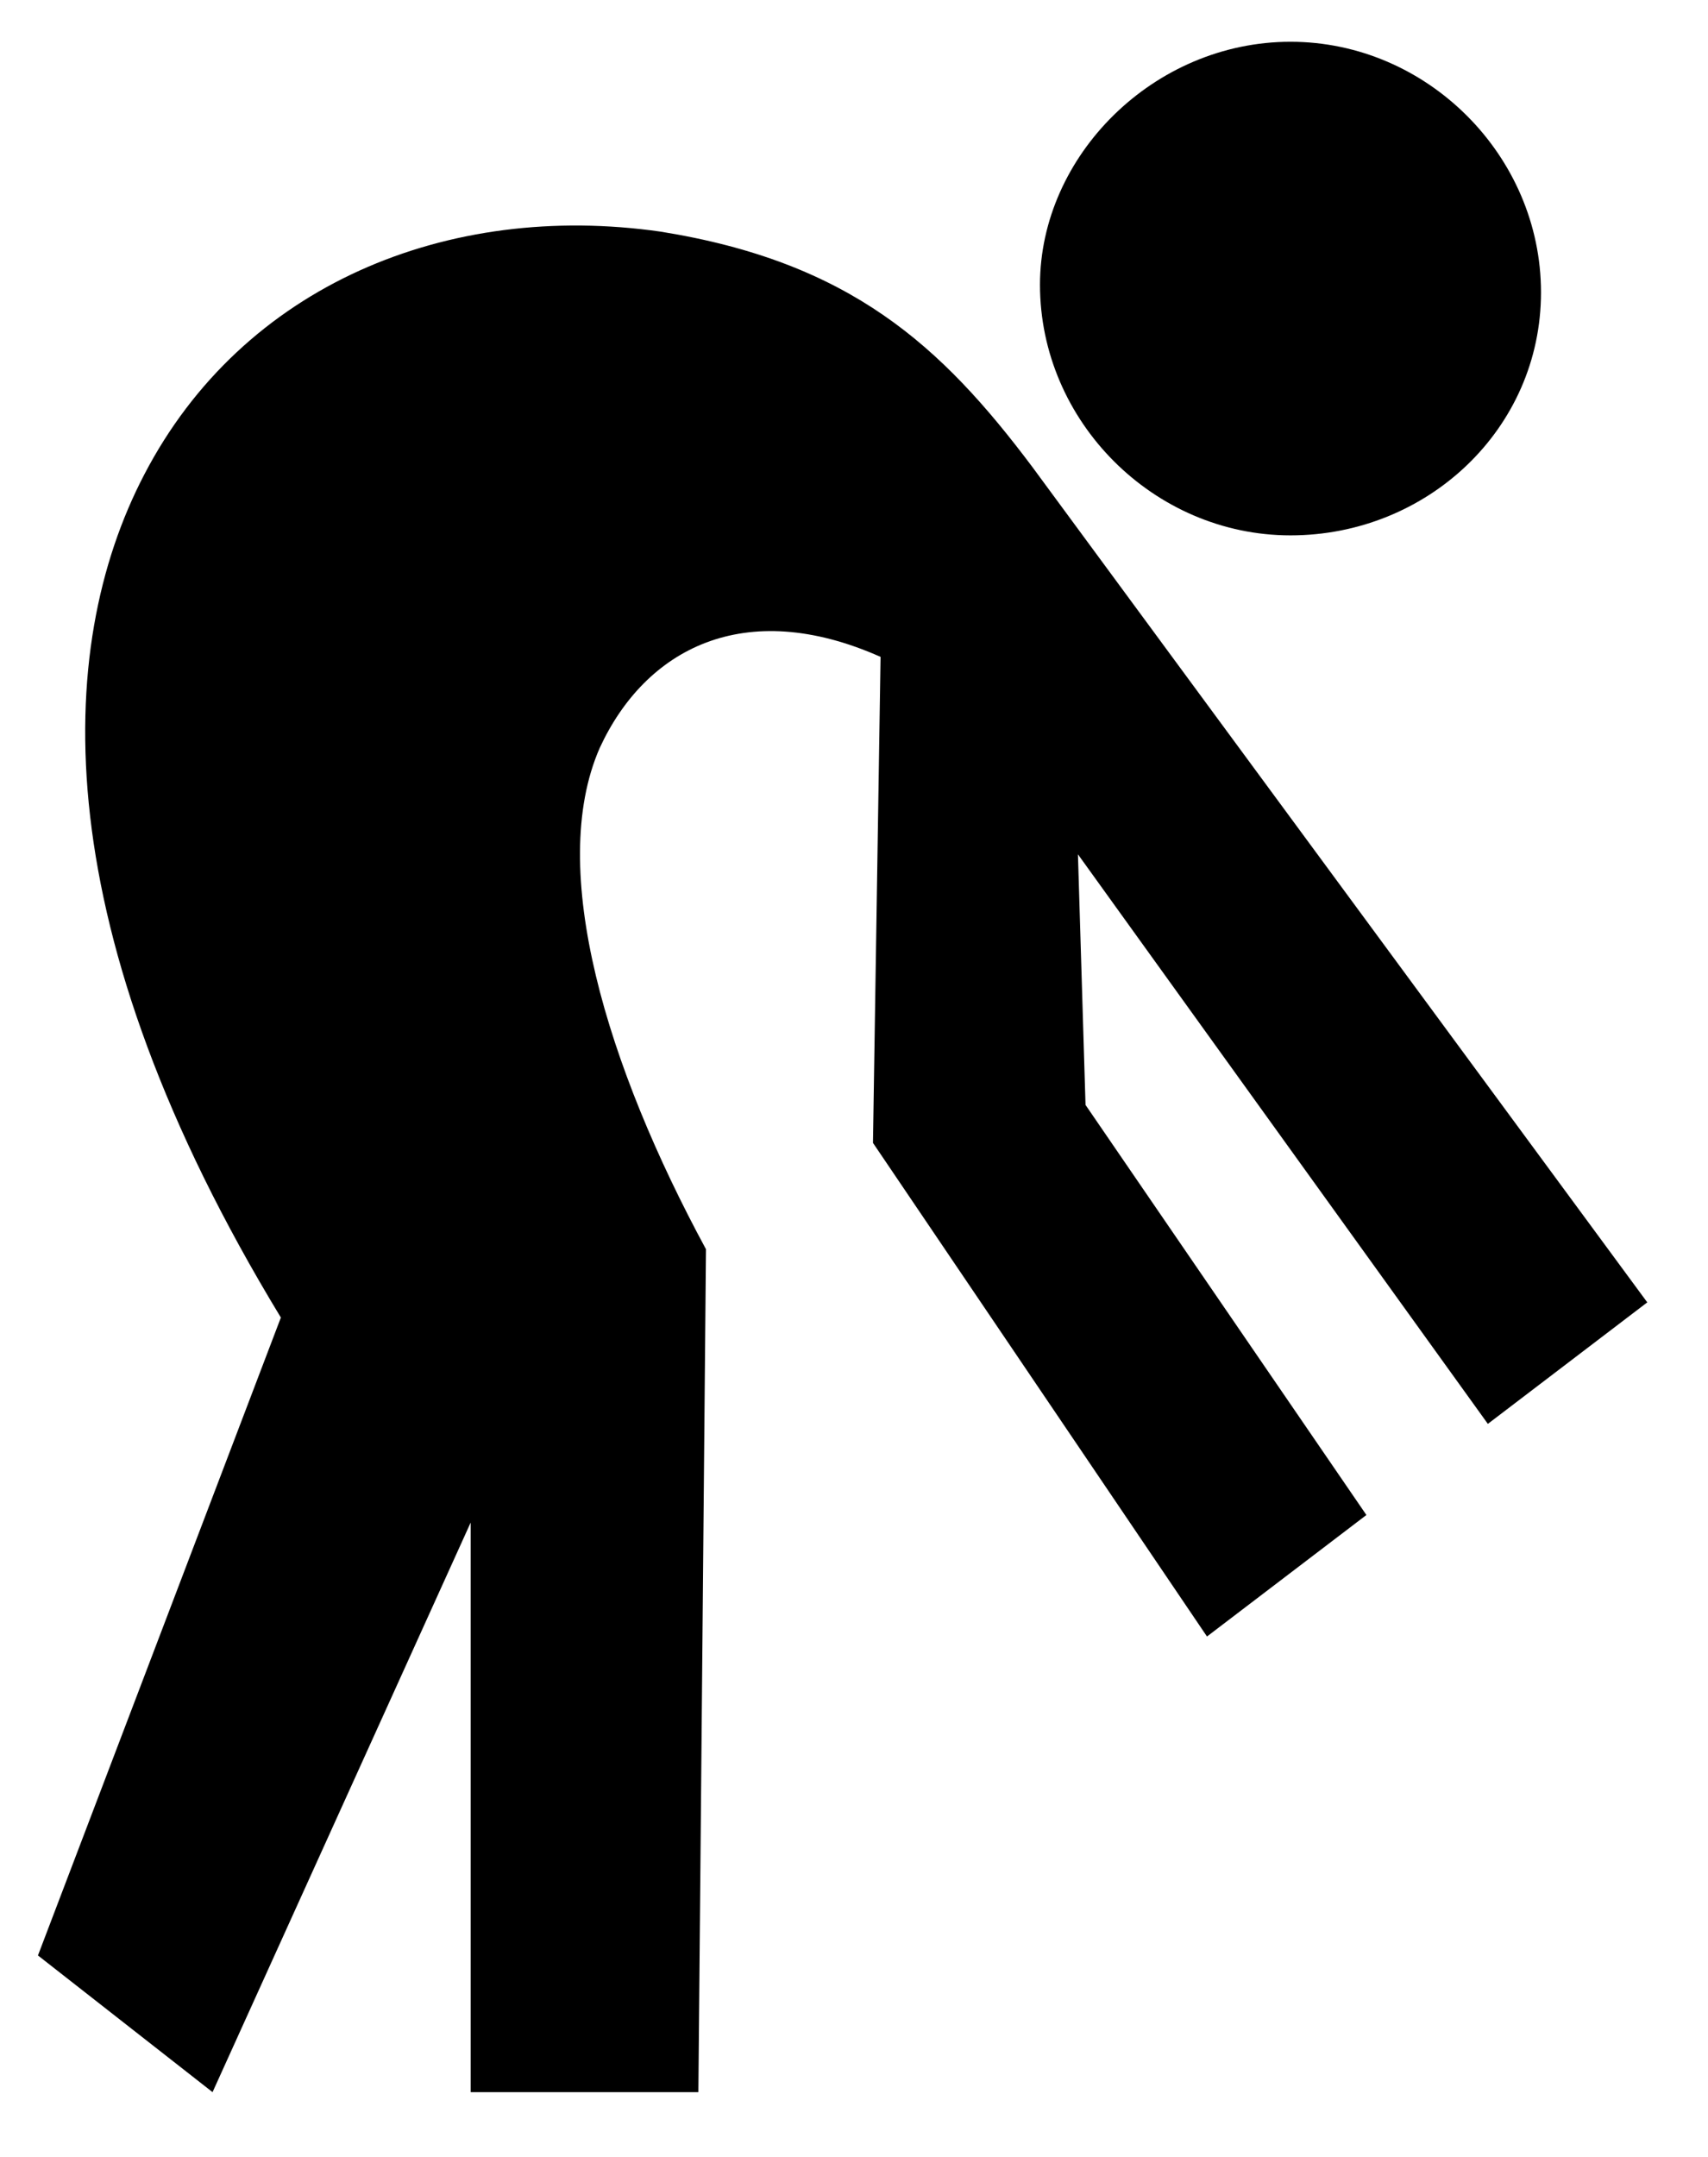 <?xml version="1.0" encoding="utf-8"?>
<!-- Generator: Adobe Illustrator 22.1.0, SVG Export Plug-In . SVG Version: 6.00 Build 0)  -->
<svg version="1.1" id="Layer_1" xmlns="http://www.w3.org/2000/svg" xmlns:xlink="http://www.w3.org/1999/xlink" x="0px" y="0px"
	 viewBox="0 0 225 284" style="enable-background:new 0 0 225 284;" xml:space="preserve">
<path d="M170,70.5c18,0,33-14,33-32s-15-33-33-33s-33,15-33,32C137,55.5,152,70.5,170,70.5z M28,275.5l34-75v75h30l1-111
	c-13-24-21-50-14-66c6-13,19-20,37-12l-1,64l44,65l21-16l-37-54l-1-33l54,75l21-16l-81-110c-12-16-24-27-49-31c-28-4-55,7-68,32
	c-12,23-13,60,18,111l-32,84L28,275.5z"/>
</svg>
